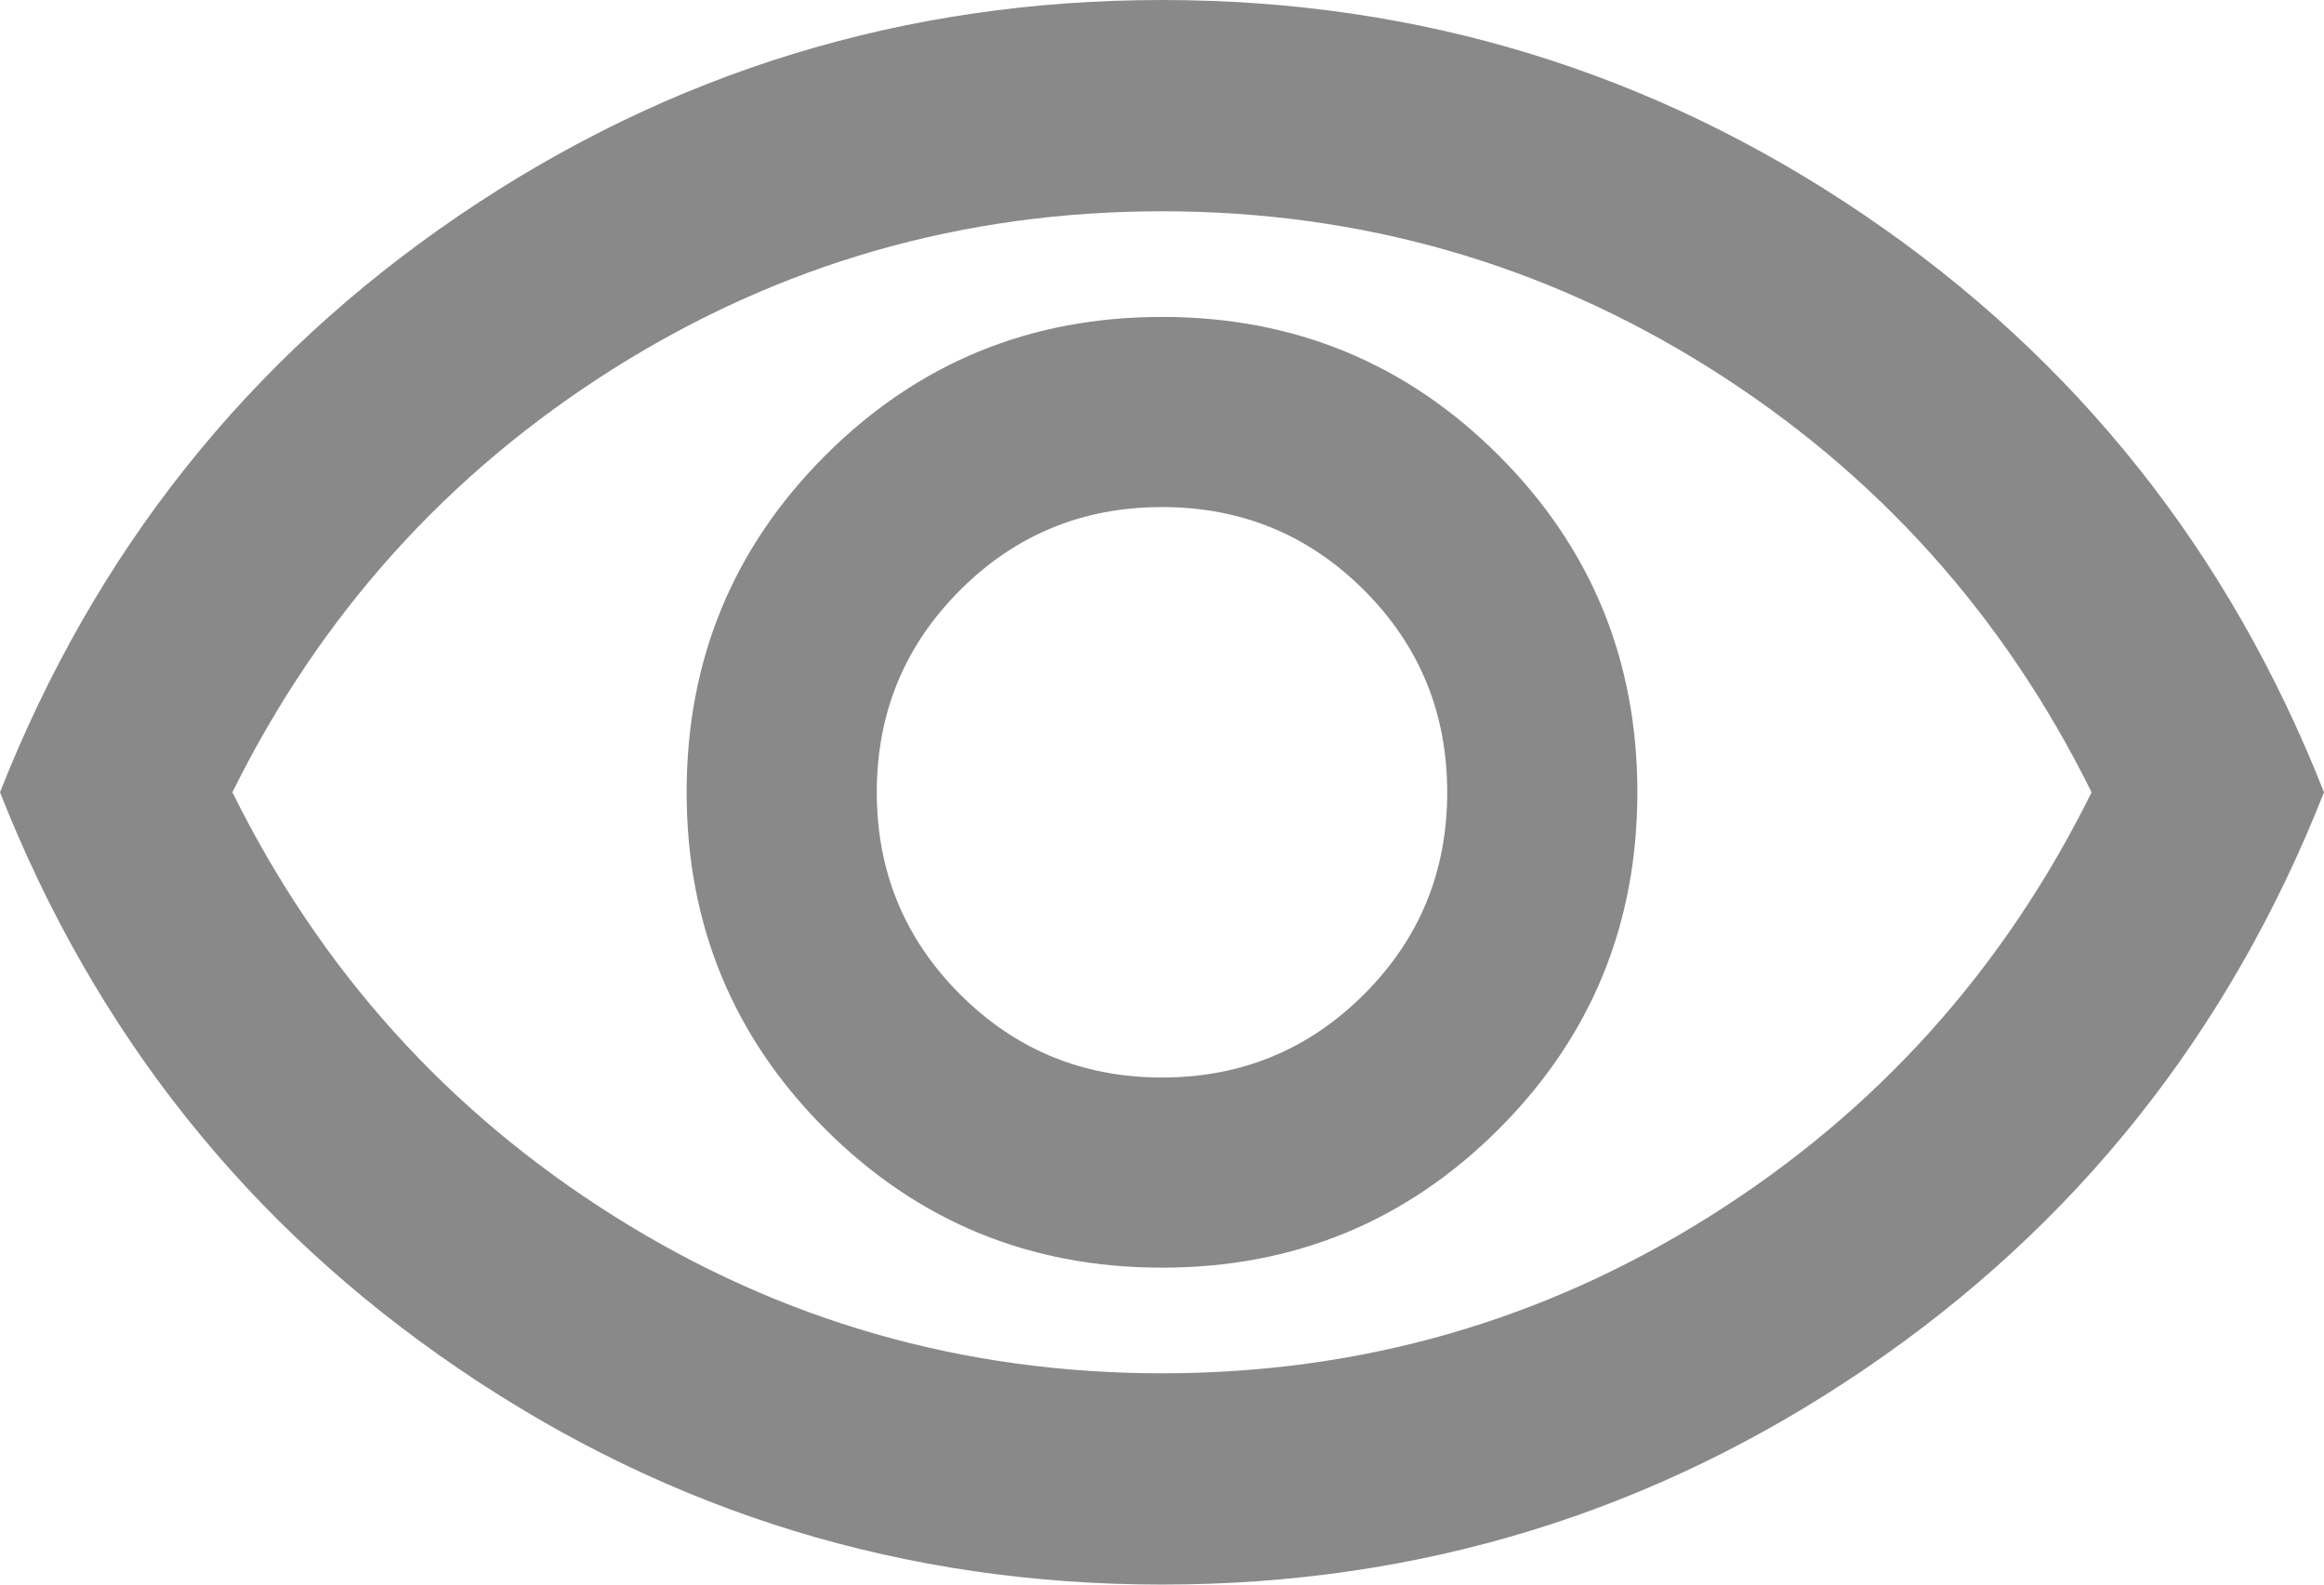<svg width="22" height="15" viewBox="0 0 22 15" fill="none" xmlns="http://www.w3.org/2000/svg">
<path d="M11 12C12.25 12 13.313 11.563 14.188 10.688C15.063 9.813 15.5 8.75 15.5 7.5C15.5 6.25 15.063 5.187 14.188 4.312C13.313 3.437 12.25 3 11 3C9.75 3 8.687 3.437 7.812 4.312C6.937 5.187 6.5 6.25 6.5 7.5C6.5 8.75 6.937 9.813 7.812 10.688C8.687 11.563 9.75 12 11 12ZM11 10.2C10.25 10.2 9.613 9.937 9.088 9.412C8.563 8.887 8.3 8.25 8.3 7.5C8.3 6.75 8.563 6.112 9.088 5.587C9.613 5.062 10.25 4.8 11 4.8C11.75 4.8 12.388 5.062 12.913 5.587C13.438 6.112 13.7 6.75 13.7 7.5C13.7 8.25 13.438 8.887 12.913 9.412C12.388 9.937 11.75 10.2 11 10.2ZM11 15C8.567 15 6.35 14.321 4.35 12.962C2.35 11.604 0.9 9.783 0 7.5C0.9 5.217 2.35 3.396 4.35 2.037C6.35 0.679 8.567 0 11 0C13.433 0 15.65 0.679 17.65 2.037C19.65 3.396 21.1 5.217 22 7.5C21.1 9.783 19.65 11.604 17.65 12.962C15.65 14.321 13.433 15 11 15ZM11 13C12.883 13 14.613 12.504 16.188 11.512C17.763 10.521 18.967 9.183 19.8 7.5C18.967 5.817 17.763 4.479 16.188 3.487C14.613 2.496 12.883 2 11 2C9.117 2 7.387 2.496 5.812 3.487C4.237 4.479 3.033 5.817 2.2 7.5C3.033 9.183 4.237 10.521 5.812 11.512C7.387 12.504 9.117 13 11 13Z" fill="#898989"/>
</svg>
